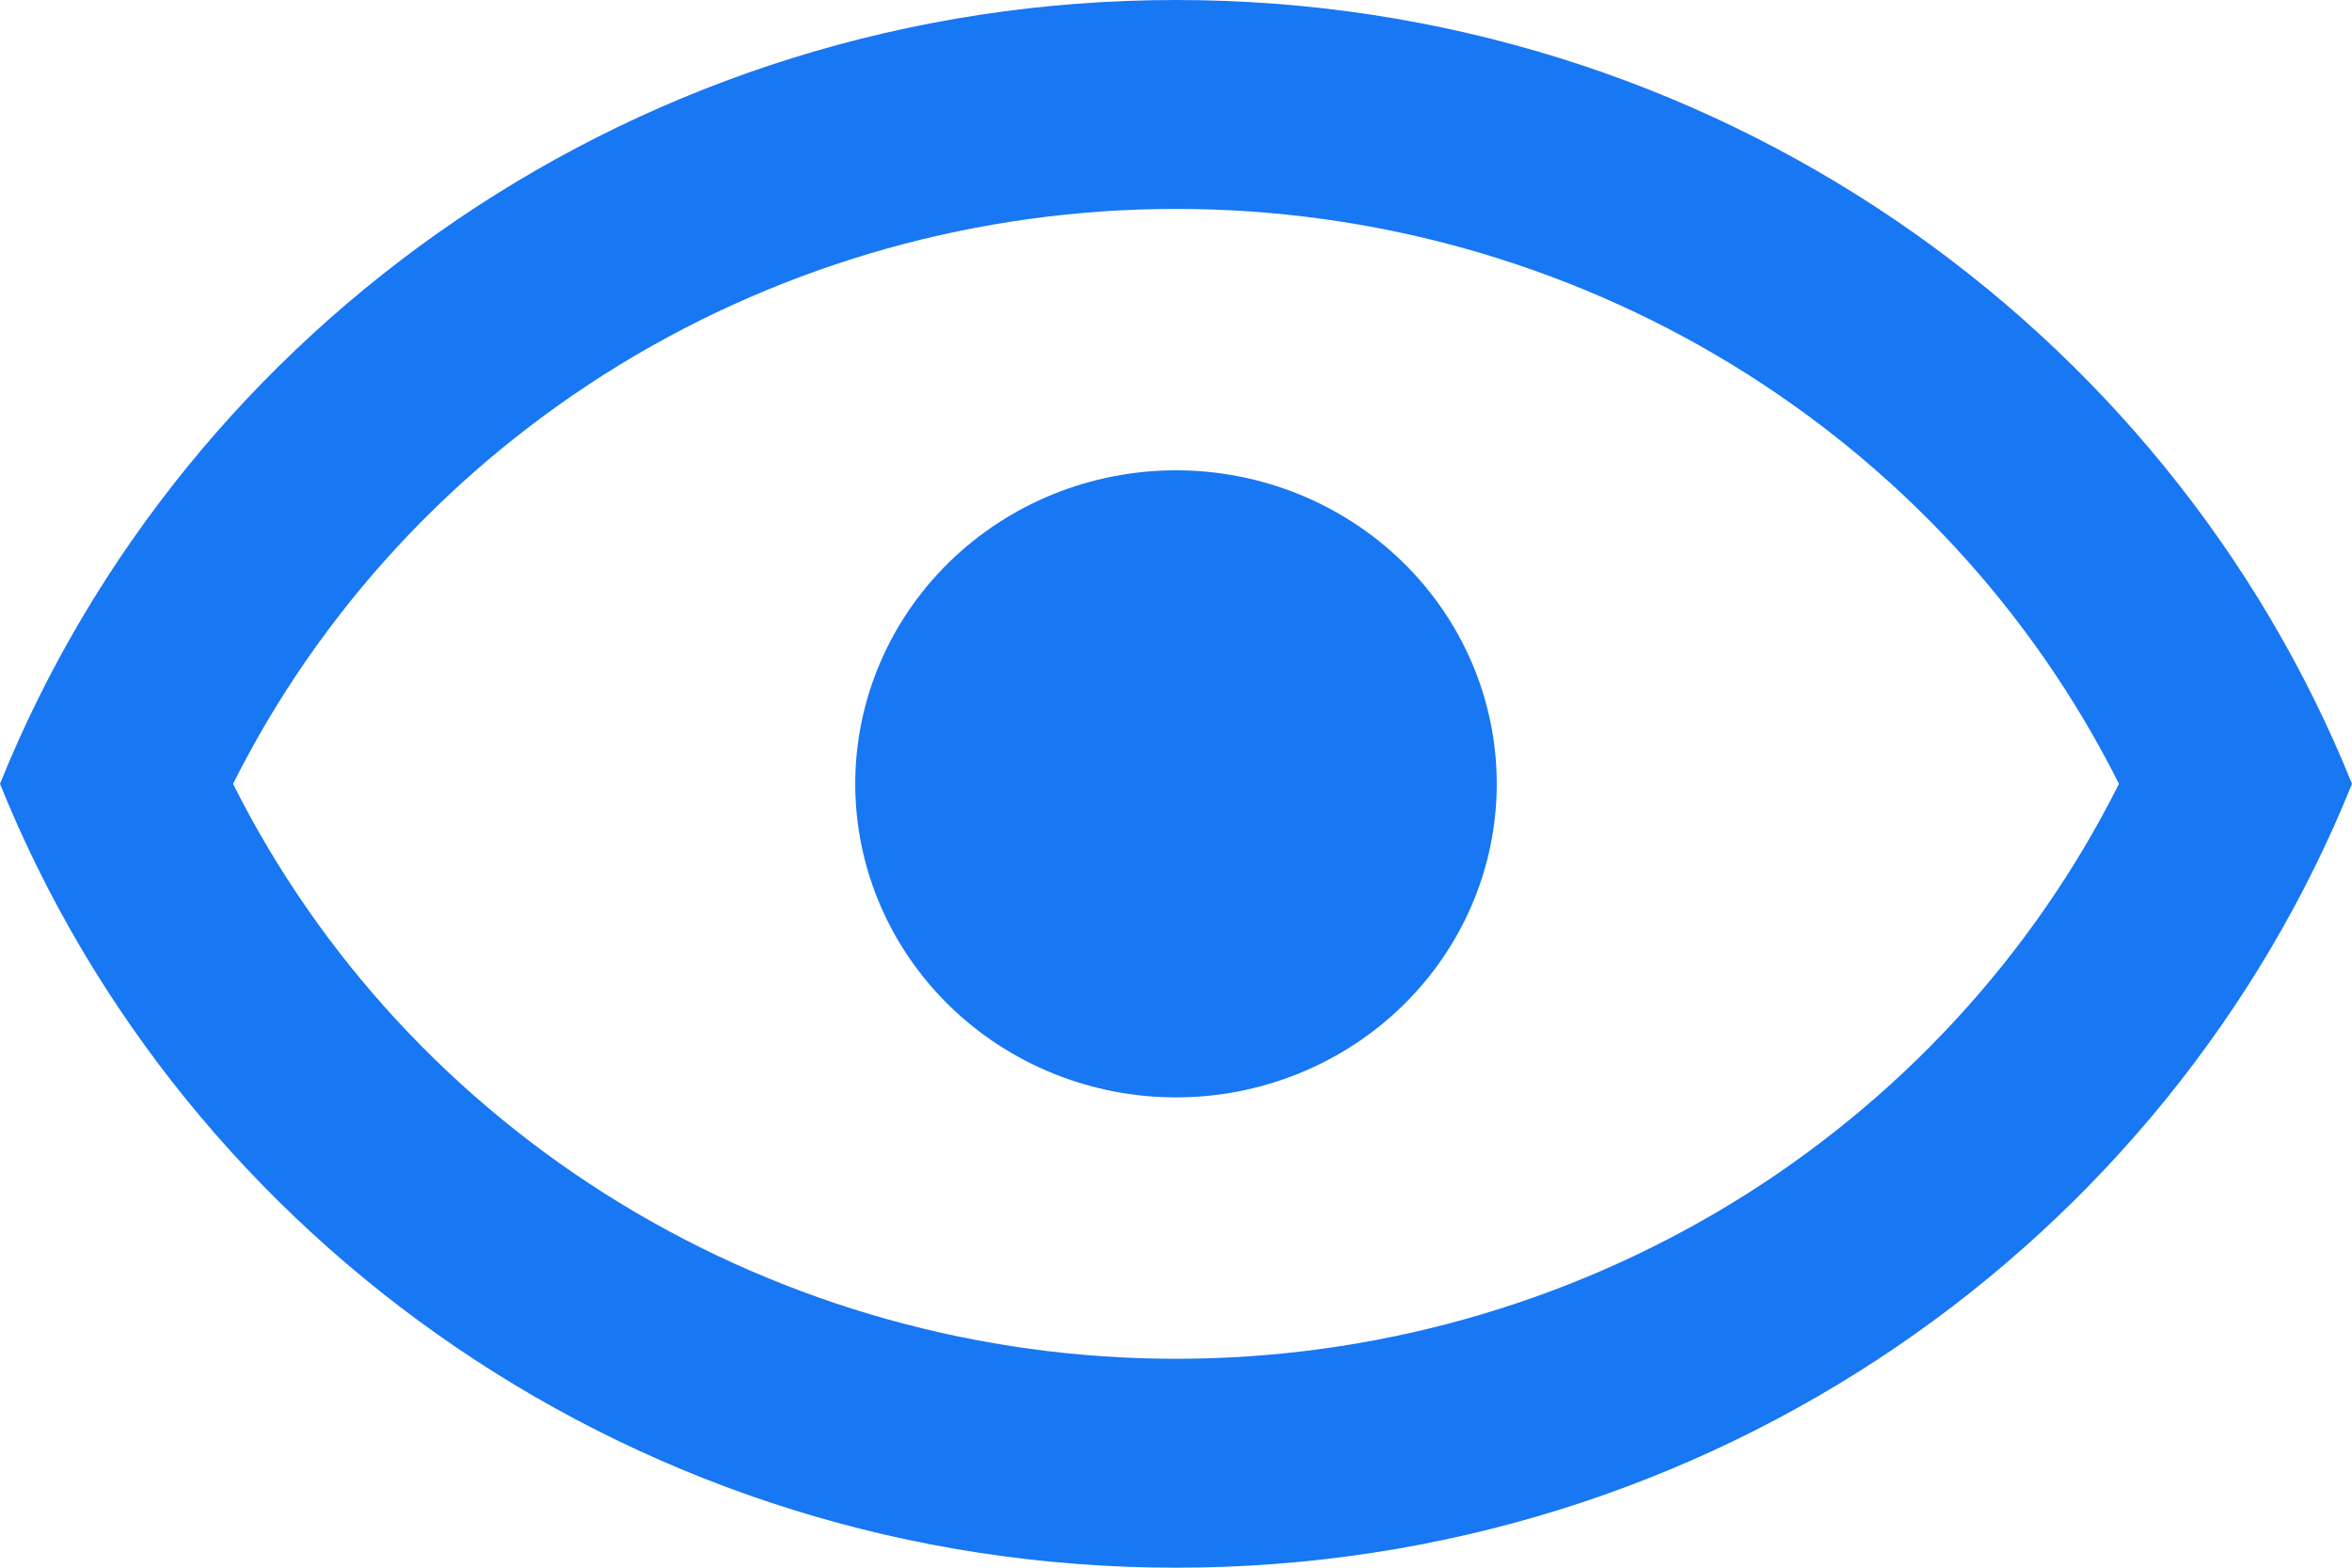 <svg width="24" height="16" viewBox="0 0 24 16" fill="none" xmlns="http://www.w3.org/2000/svg">
<path id="Vector" d="M12 4.8C12.868 4.8 13.7 5.137 14.314 5.737C14.928 6.337 15.273 7.151 15.273 8C15.273 8.849 14.928 9.663 14.314 10.263C13.7 10.863 12.868 11.2 12 11.2C11.132 11.2 10.3 10.863 9.686 10.263C9.072 9.663 8.727 8.849 8.727 8C8.727 7.151 9.072 6.337 9.686 5.737C10.3 5.137 11.132 4.8 12 4.8ZM12 0C17.454 0 22.113 3.317 24 8C22.113 12.683 17.454 16 12 16C6.545 16 1.887 12.683 0 8C1.887 3.317 6.545 0 12 0ZM2.378 8C3.26 9.76 4.629 11.243 6.33 12.281C8.031 13.318 9.995 13.868 12 13.868C14.005 13.868 15.969 13.318 17.67 12.281C19.371 11.243 20.74 9.76 21.622 8C20.74 6.24 19.371 4.757 17.67 3.719C15.969 2.682 14.005 2.132 12 2.132C9.995 2.132 8.031 2.682 6.33 3.719C4.629 4.757 3.26 6.24 2.378 8Z" fill="#1877F2"/>
</svg>
